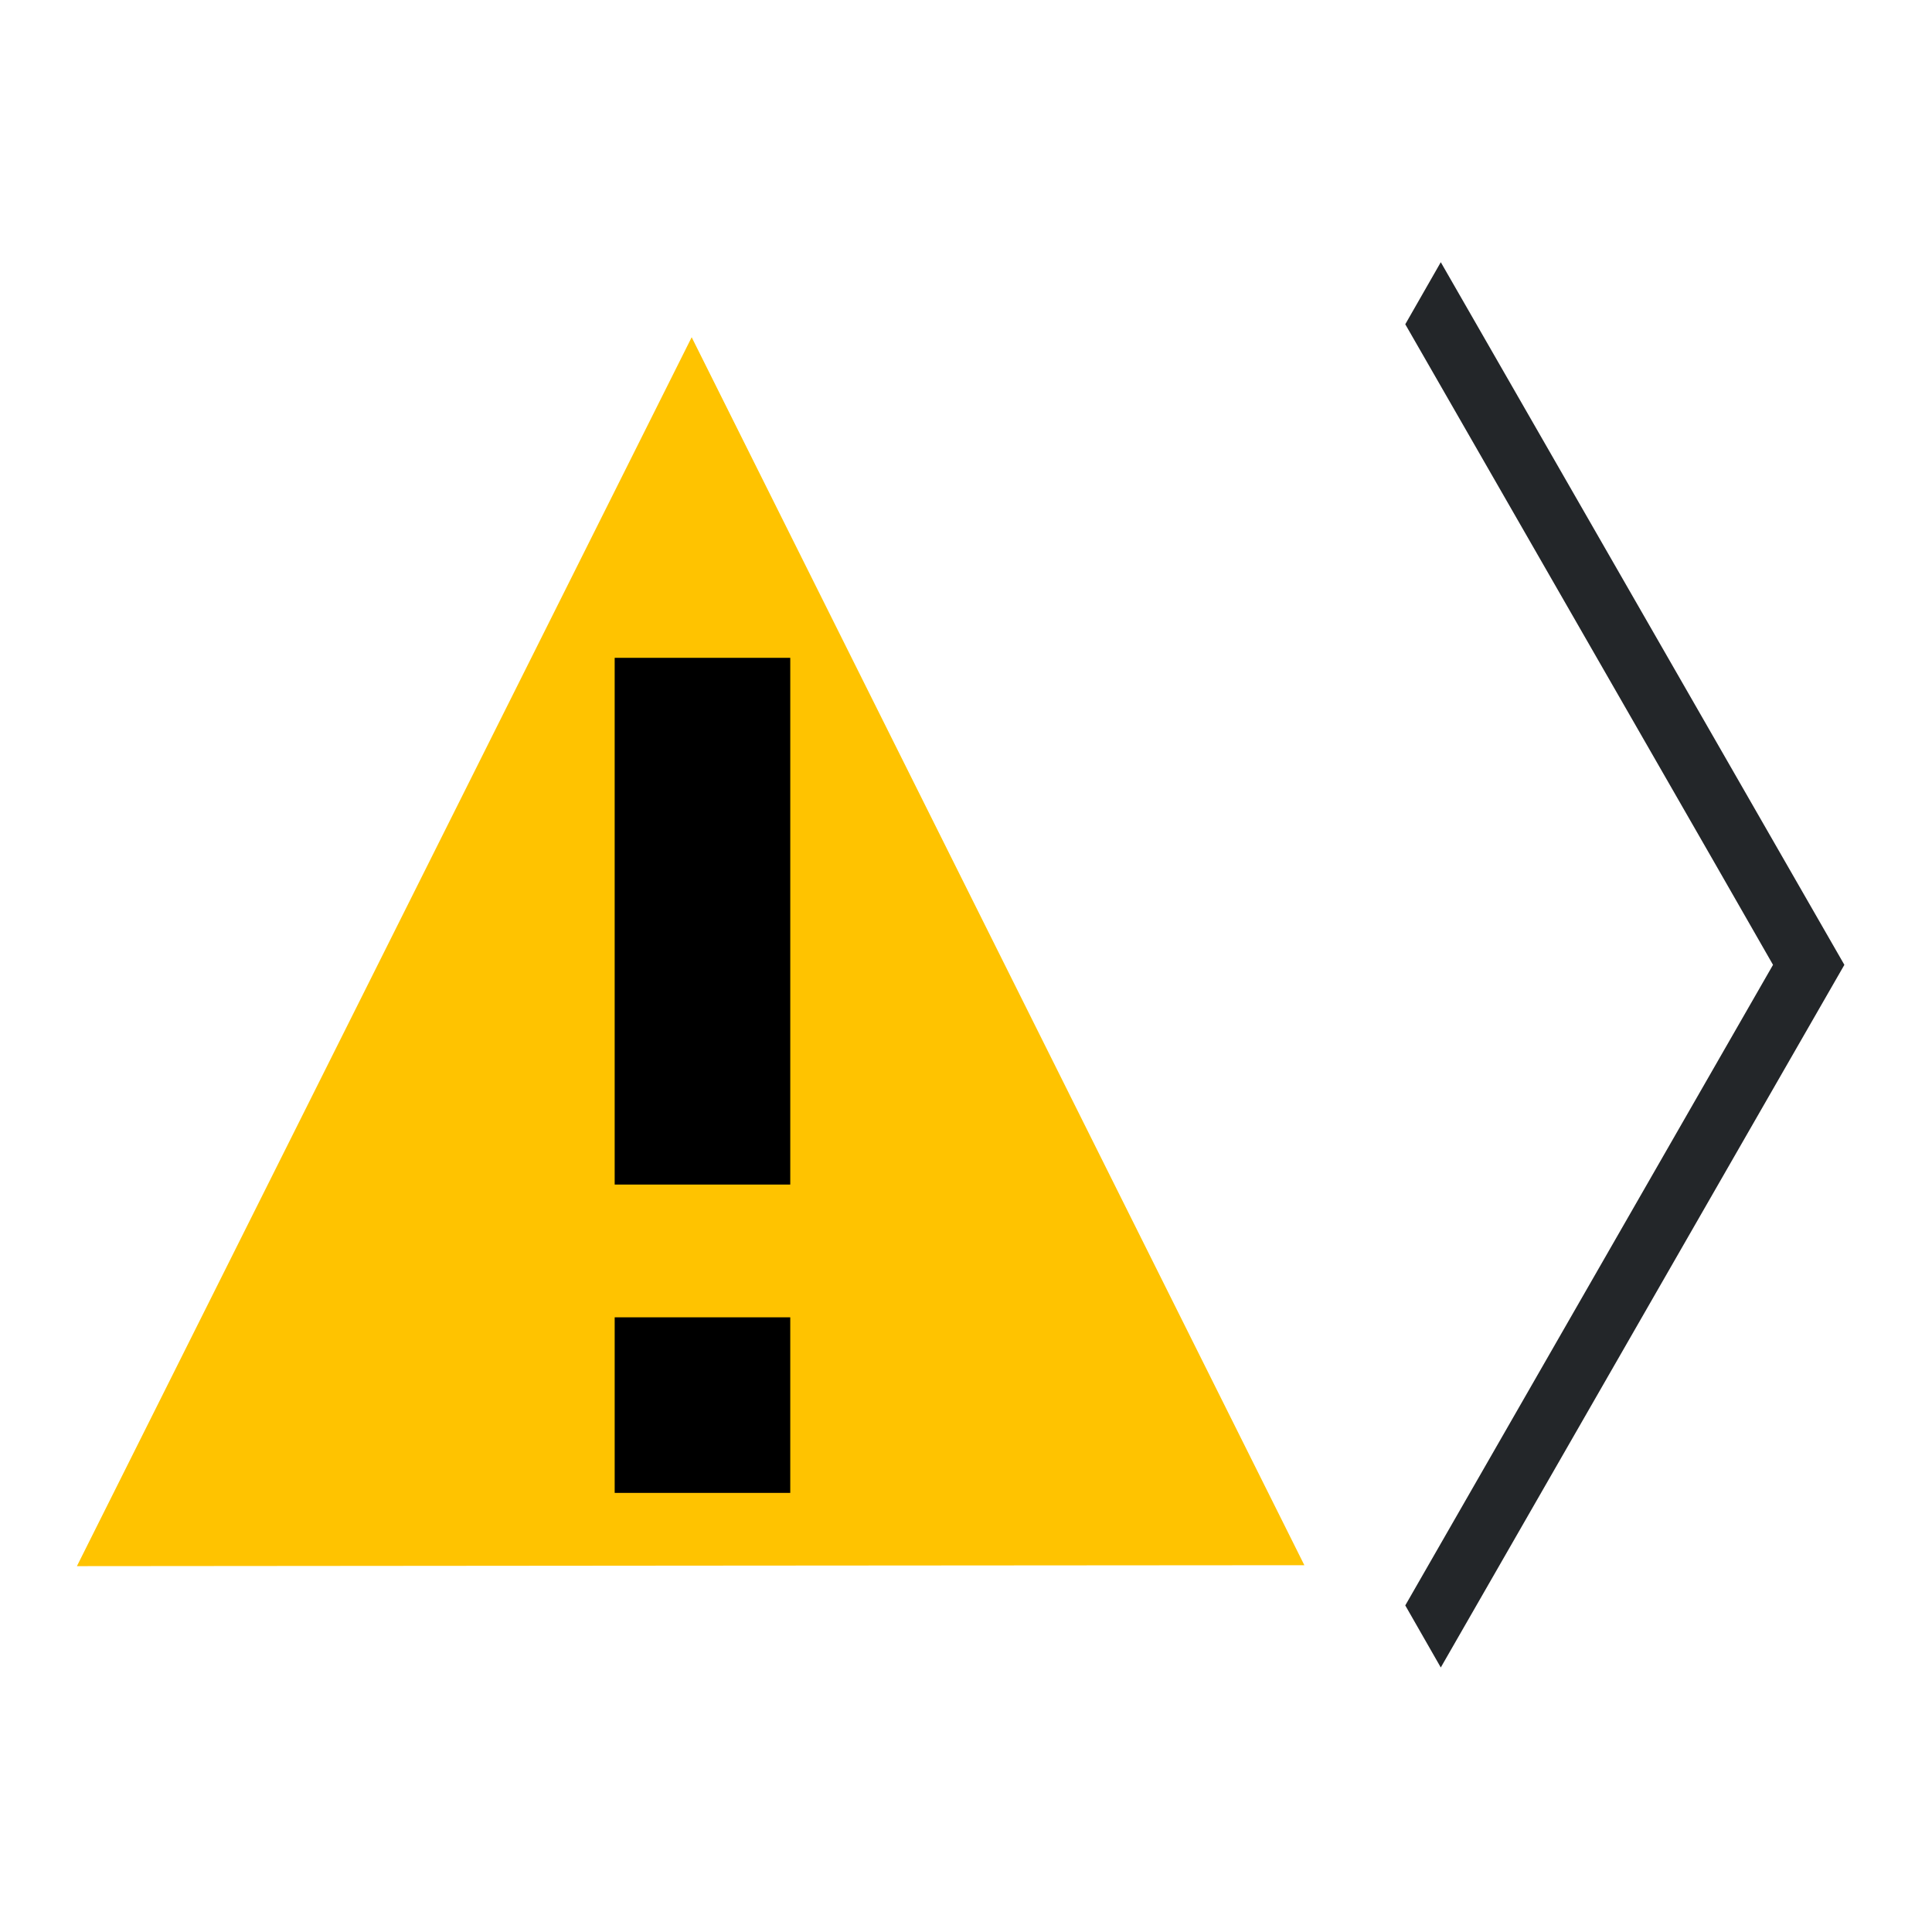<?xml version="1.0" encoding="UTF-8"?>
<svg width="22" height="22" version="1.1" viewBox="0 0 5.821 5.821" xmlns="http://www.w3.org/2000/svg">
 <g transform="translate(0 -291.18)">
  <path class="ColorScheme-Text" d="m4.341 291.97-0.107 0.187 0.931 1.621 0.177 0.309-1.108 1.93 0.107 0.187 0.931-1.621 0.285-0.496-1.216-2.117" color="#eff0f1" fill="#232629"/>
  <path transform="matrix(.167 .002 -.002 .193 .845 238.88)" d="m0.094 295.3 10.635-18.897 11.048 18.658-10.841 0.119z" fill="#ffc300" stroke="#ffc300" stroke-width=".265"/>
  <rect x="1.88" y="293.19" width=".473" height="1.531" stroke="#000" stroke-width=".056"/>
  <rect x="1.883" y="295.18" width=".467" height=".467" stroke="#000" stroke-width=".062"/>
 </g>
</svg>
